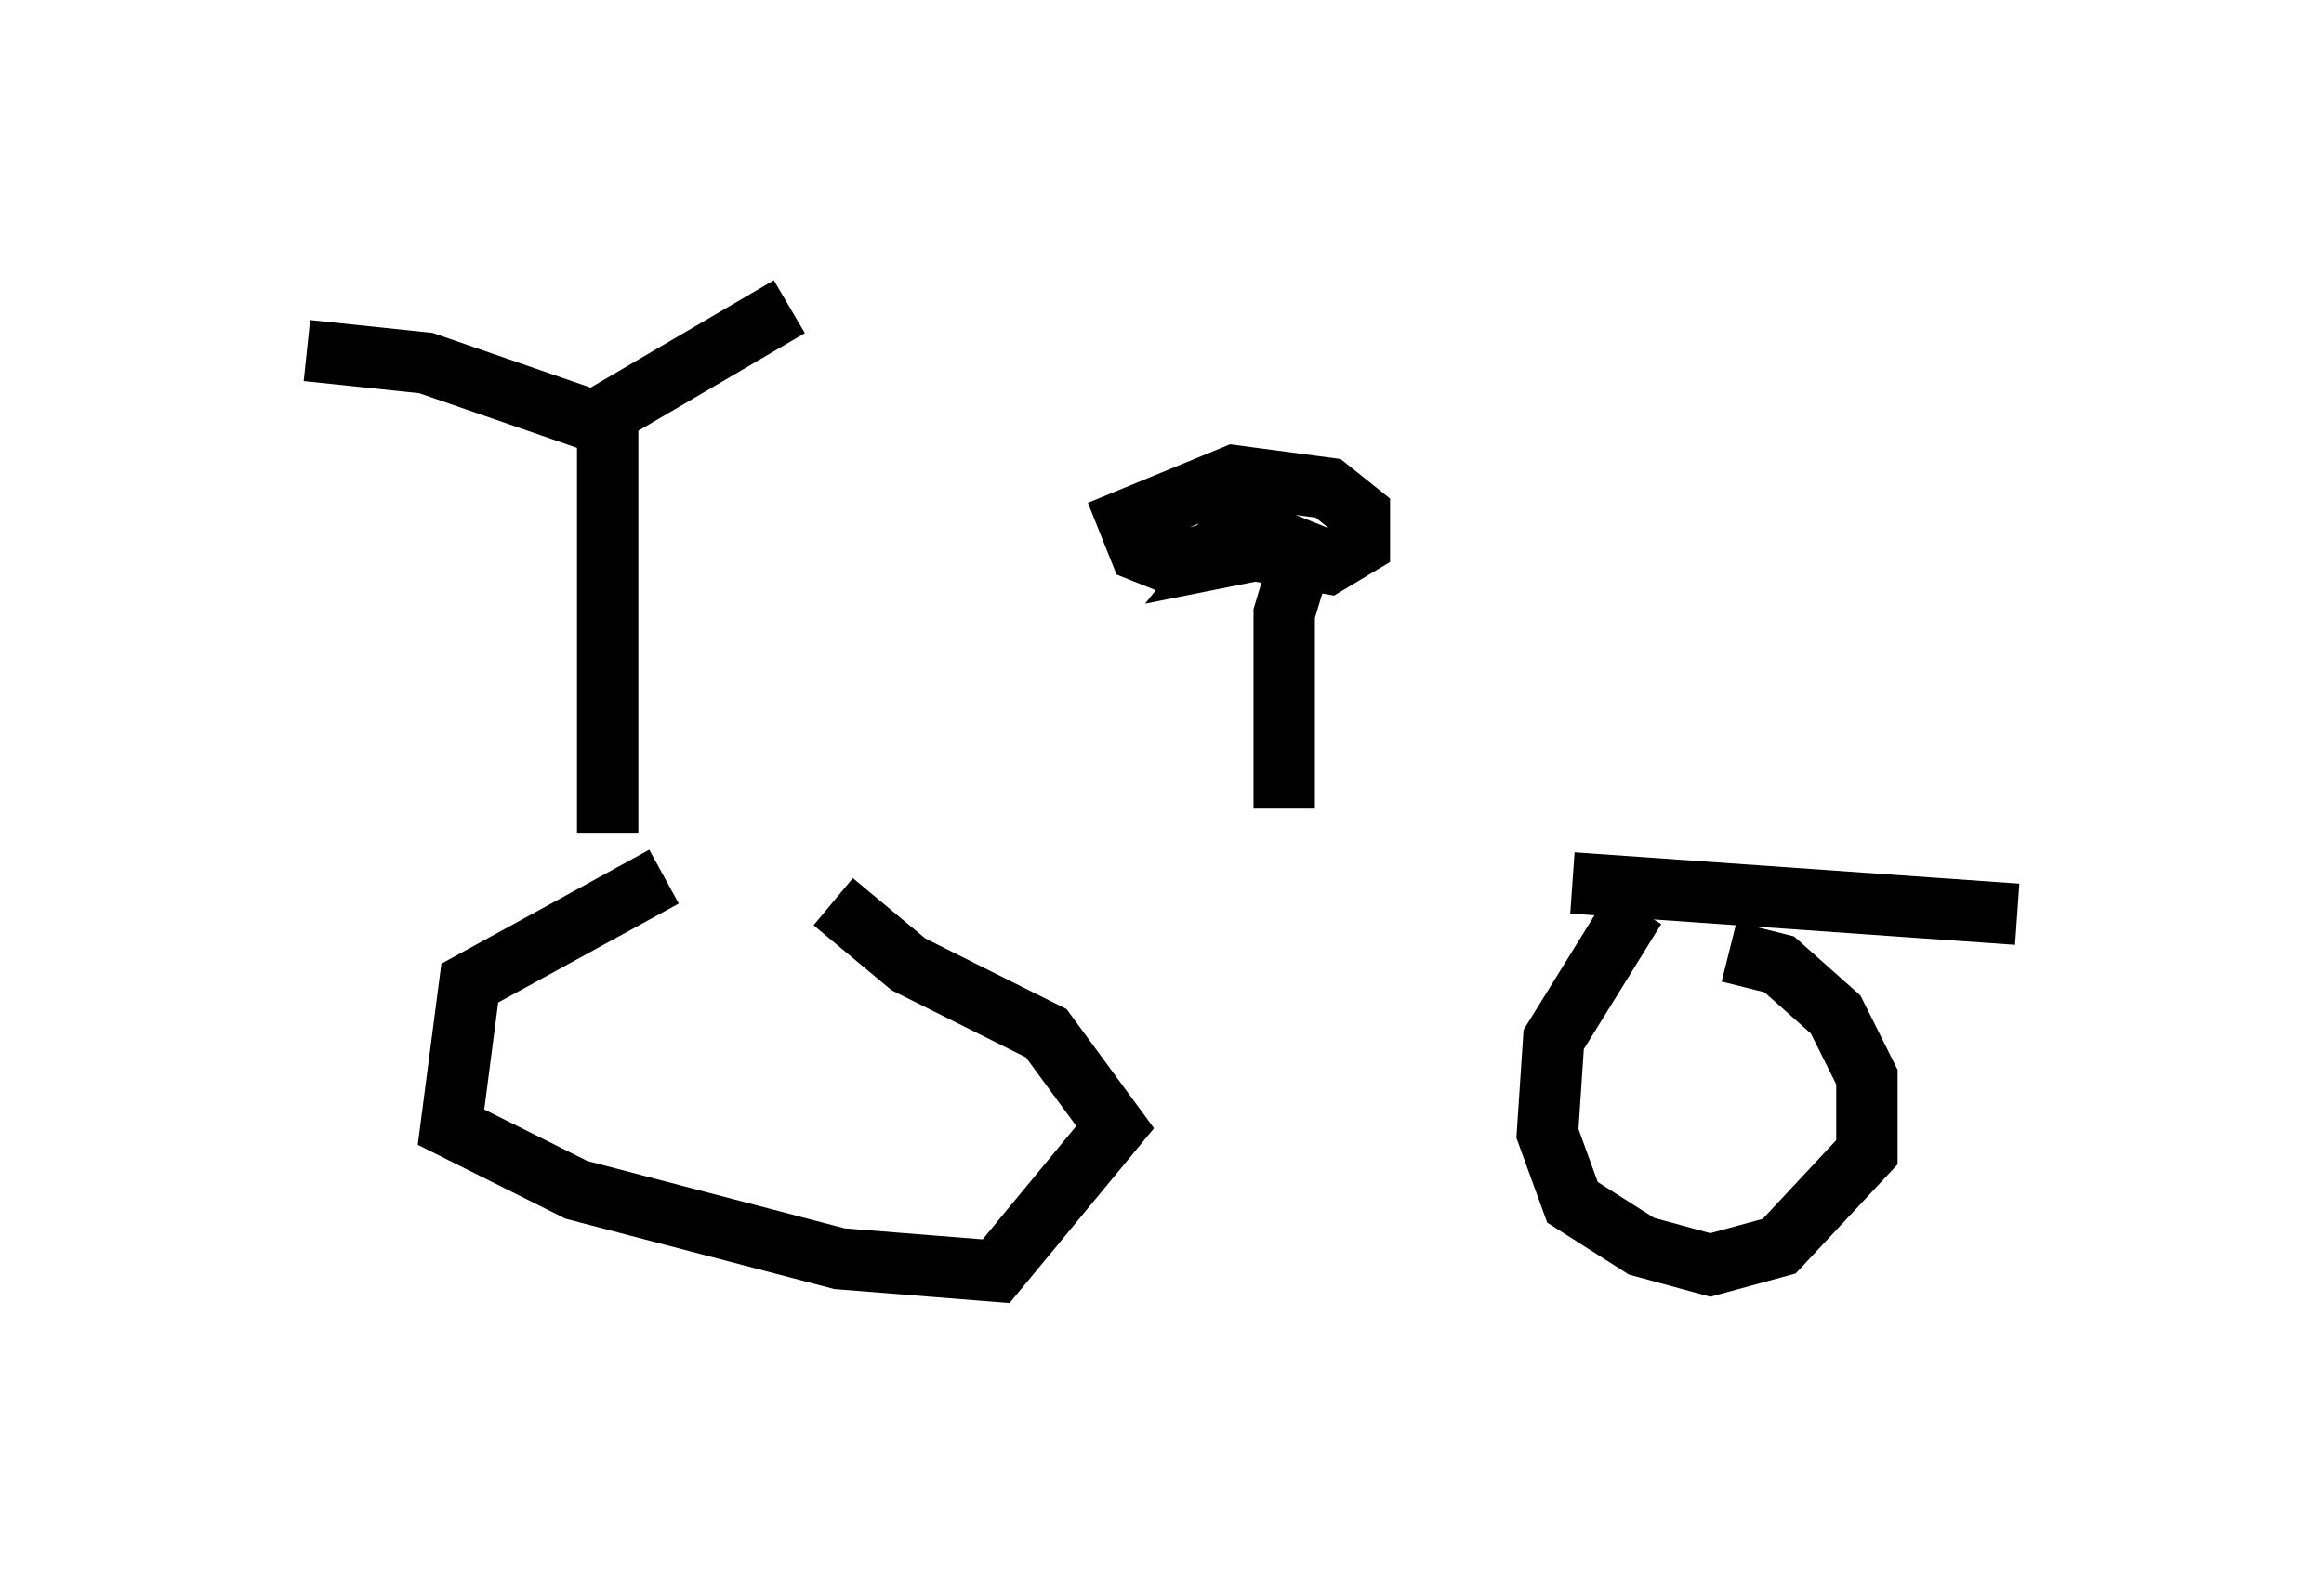 <?xml version="1.0" encoding="utf-8" ?>
<svg baseProfile="full" height="25.721" version="1.1" width="37.869" xmlns="http://www.w3.org/2000/svg" xmlns:ev="http://www.w3.org/2001/xml-events" xmlns:xlink="http://www.w3.org/1999/xlink"><defs /><rect fill="white" height="25.721" width="37.869" x="0" y="0" /><path d="M5.613, 14.188 m20.009, 0.204 l7.248, 0.51 m-22.05, -0.613 l-3.165, 1.735 -0.306, 2.348 l2.042, 1.021 4.288, 1.123 l2.552, 0.204 1.94, -2.348 l-1.123, -1.531 -2.246, -1.123 l-1.225, -1.021 m13.067, 0.102 l-1.327, 2.144 -0.102, 1.531 l0.408, 1.123 1.123, 0.715 l1.123, 0.306 1.123, -0.306 l1.429, -1.531 0.0, -1.225 l-0.51, -1.021 -0.919, -0.817 l-0.817, -0.204 m-18.273, -1.94 l0.0, -6.84 2.96, -1.735 m-3.267, 1.838 l-2.654, -0.919 -1.94, -0.204 m15.925, 7.452 l0.0, -3.165 0.306, -1.021 l-0.51, -0.204 -1.633, 0.408 l-0.51, -0.204 -0.204, -0.51 l1.735, -0.715 1.531, 0.204 l0.51, 0.408 0.0, 0.51 l-0.51, 0.306 -1.735, -0.306 l0.51, -0.408 0.0, 0.51 l-0.51, 0.102 0.408, -0.51 l0.613, -0.102 " fill="none" stroke="black" stroke-width="1" /></svg>